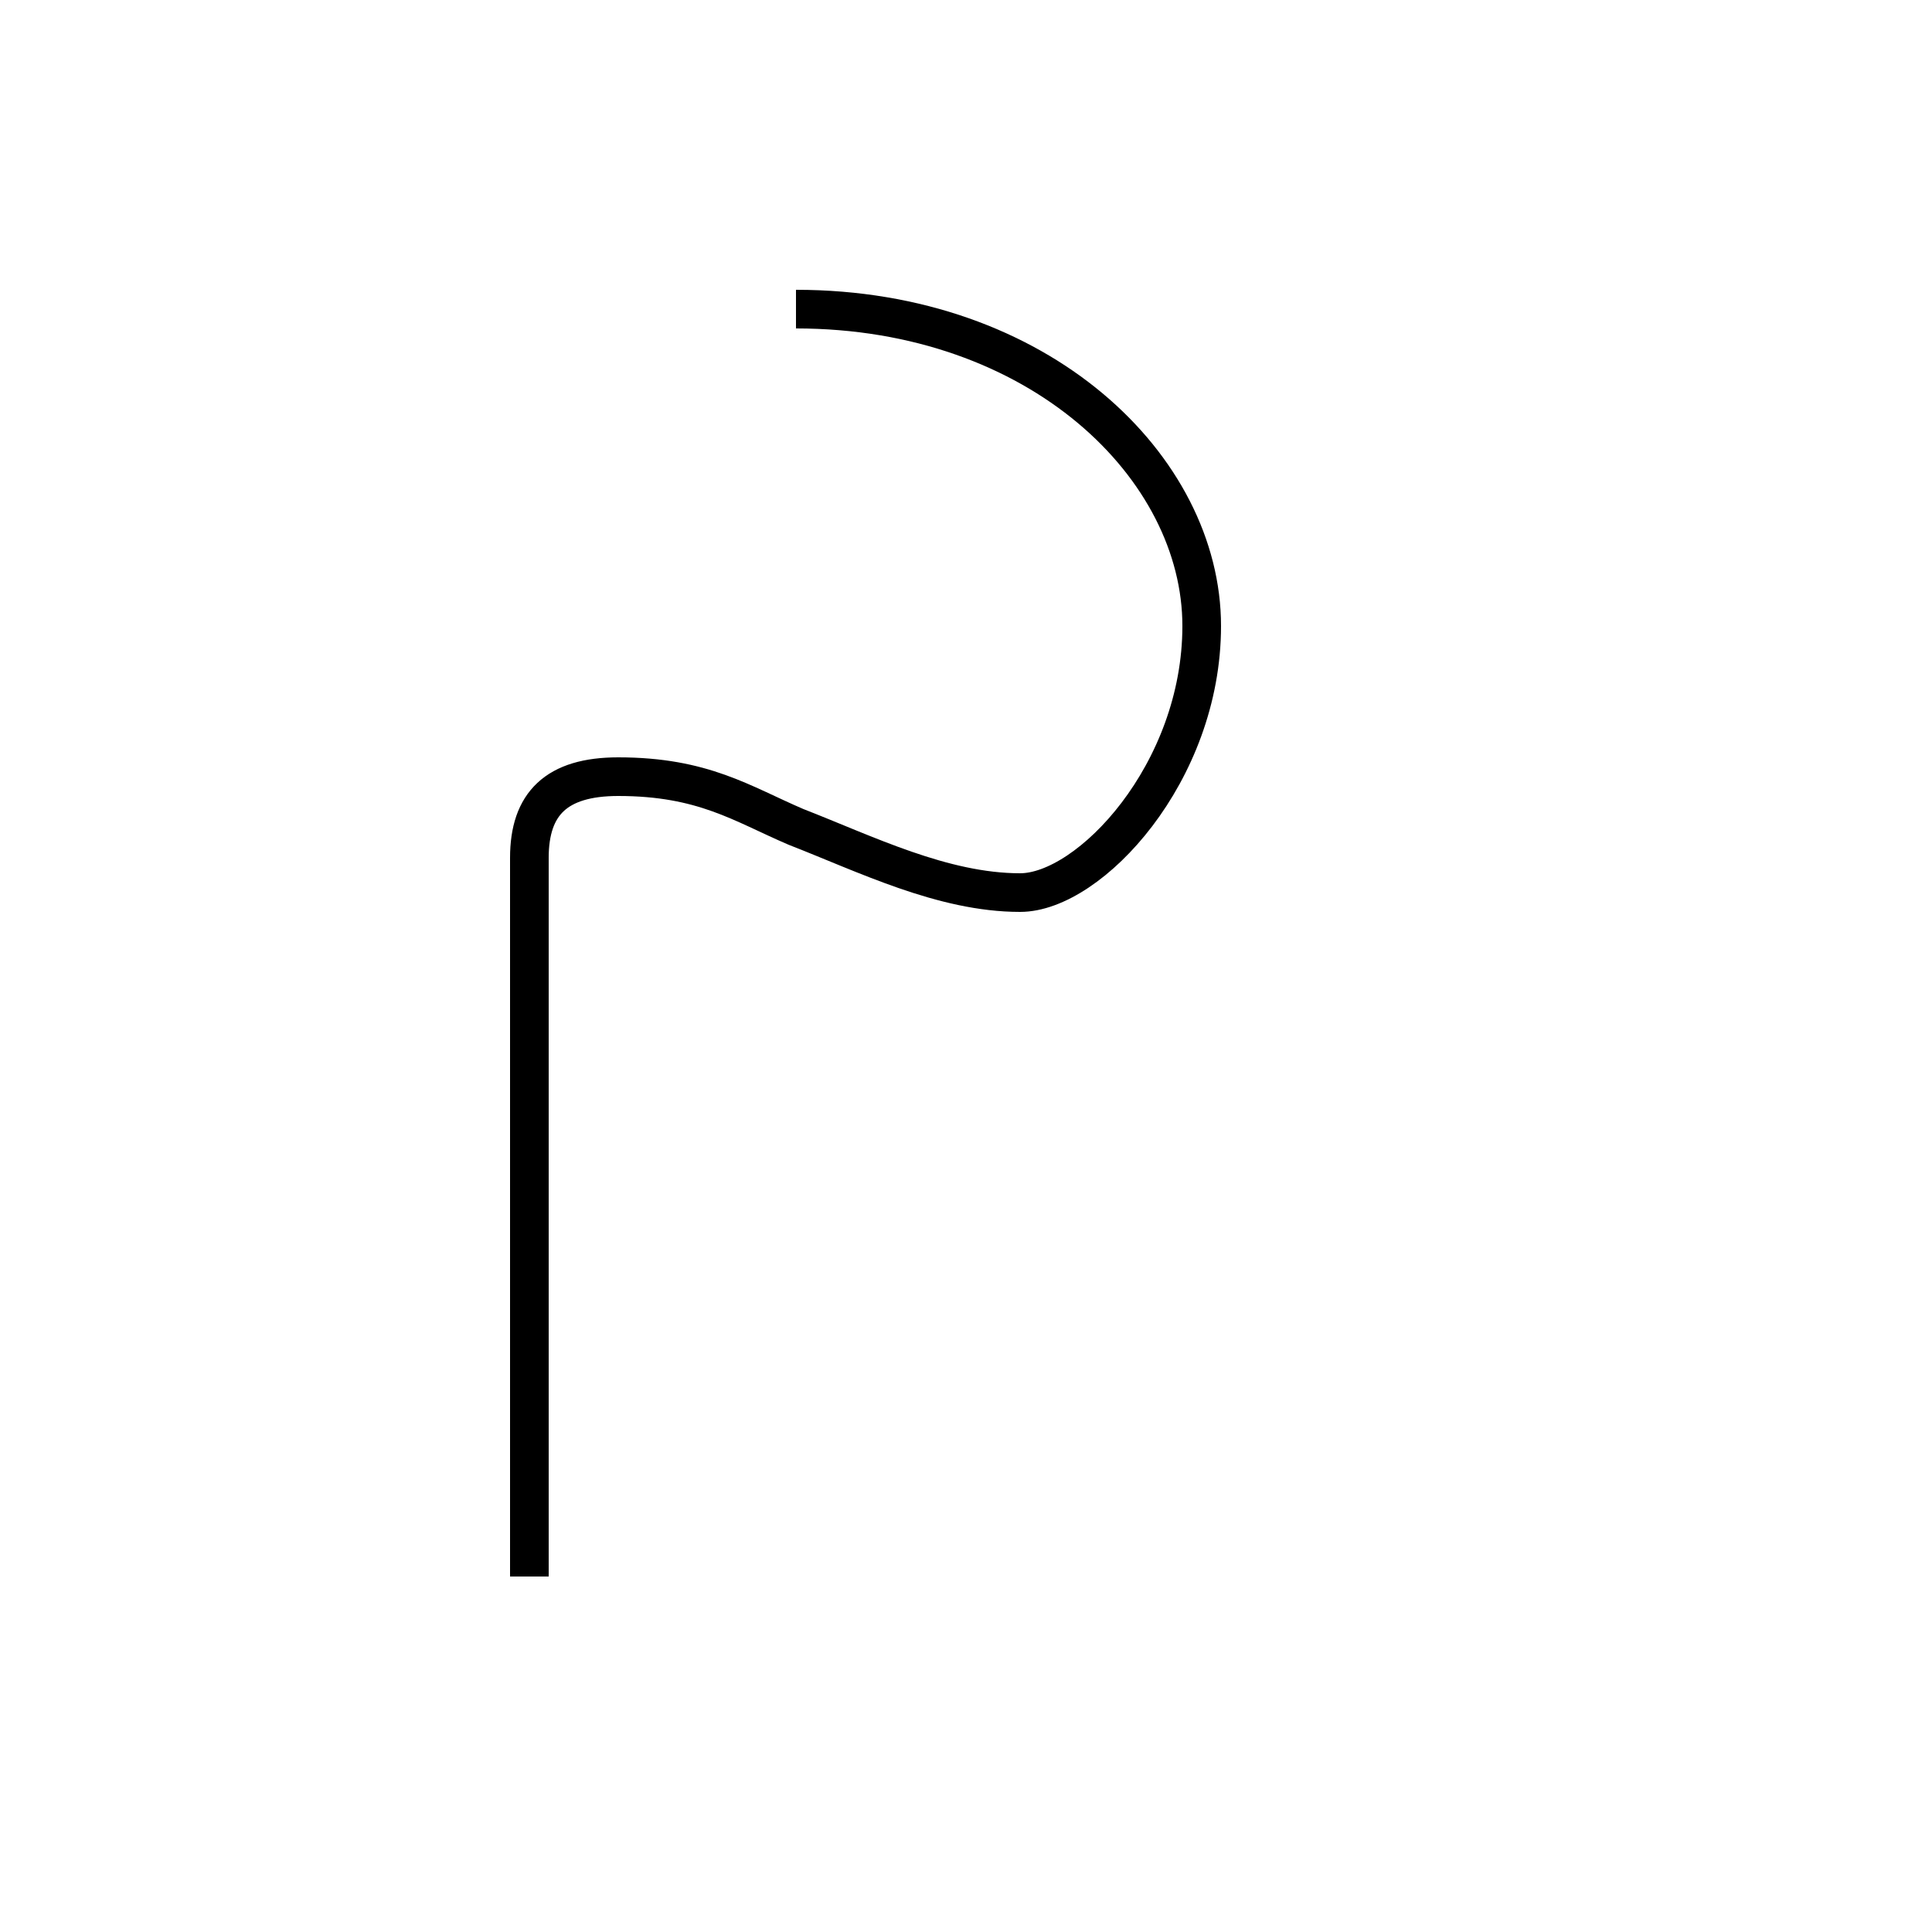 <?xml version='1.0' encoding='utf8'?>
<svg viewBox="0.0 -44.0 50.0 50.0" version="1.1" xmlns="http://www.w3.org/2000/svg">
<rect x="0.0" y="-44.0" width="50.0" height="50.0" fill="#808080" stroke="none"/>
<rect x="-1000" y="-1000" width="2000" height="2000" stroke="white" fill="white"/>
<g style="fill:none; stroke:#000000;  stroke-width:1">
<path d="M 20.6 36.0 C 26.9 36.0 31.1 31.9 31.1 27.8 C 31.1 24.0 28.2 20.9 26.4 20.9 C 24.4 20.9 22.4 21.9 20.6 22.6 C 19.2 23.2 18.2 23.9 16.0 23.9 C 14.4 23.9 13.7 23.2 13.7 21.8 L 13.7 3.2" transform="scale(1, -1)" />
</g>
</svg>
